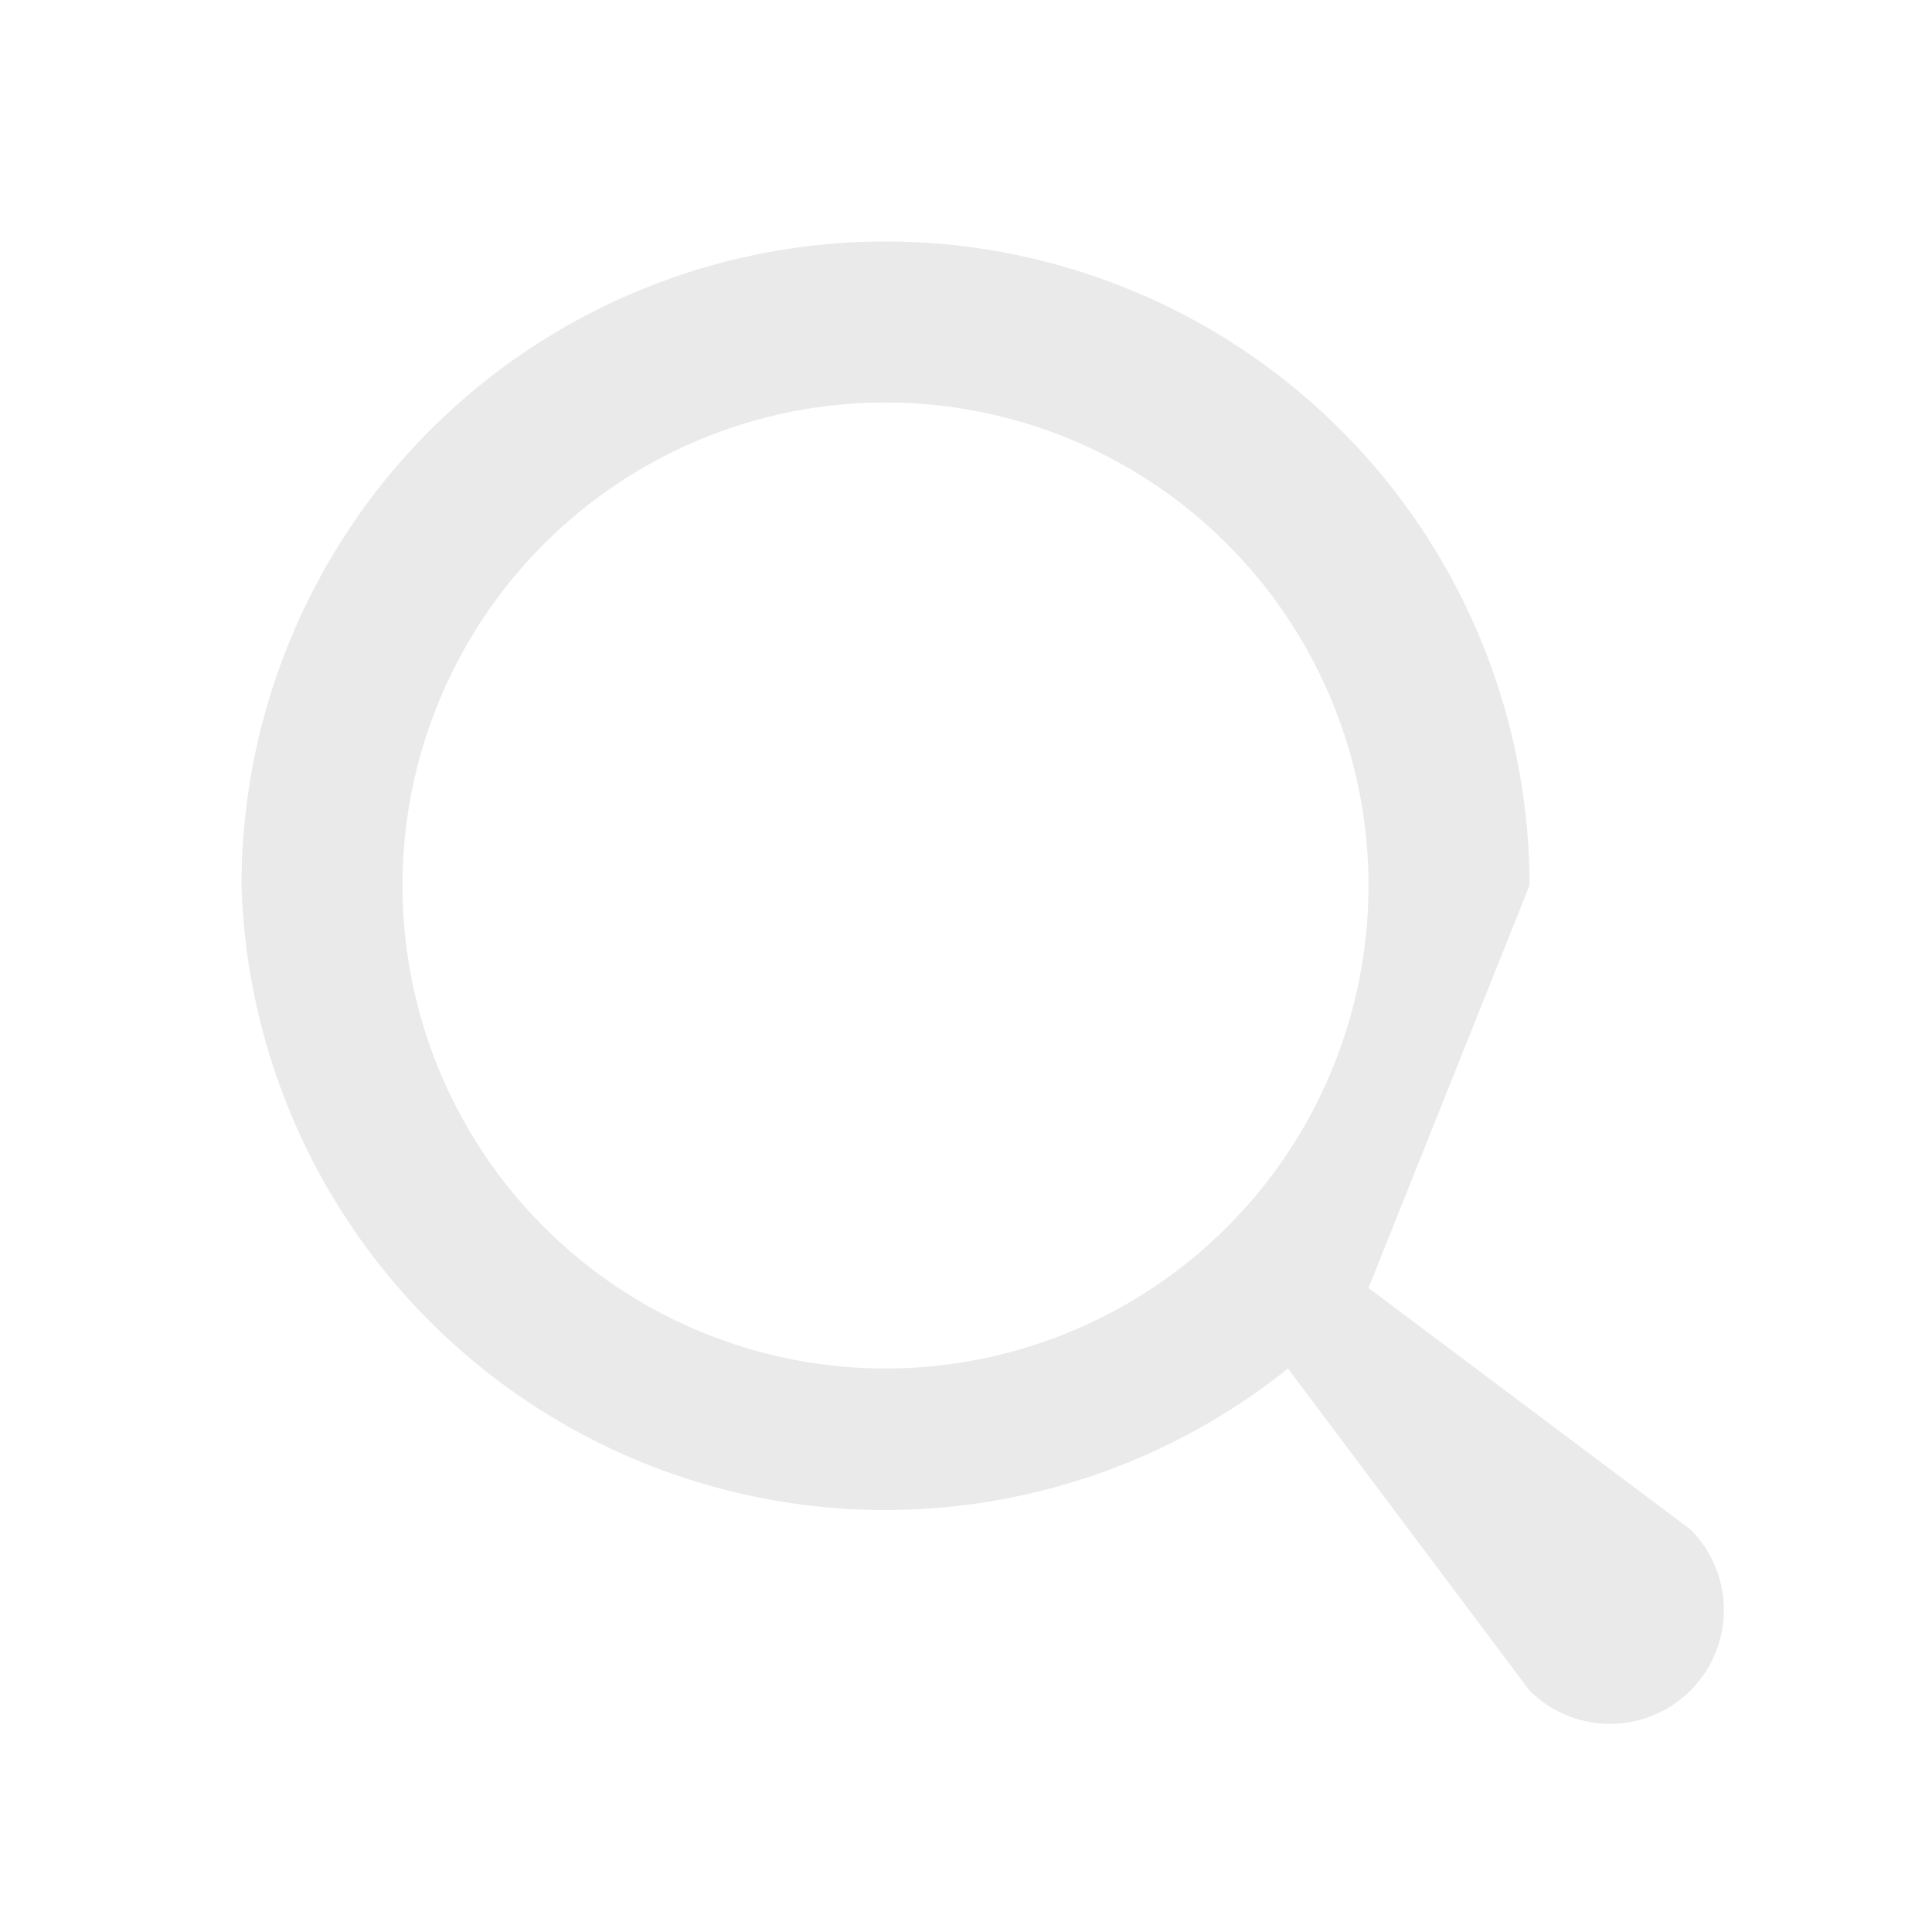 <svg width="24" height="24" fill="none" xmlns="http://www.w3.org/2000/svg">
  <path
    fill-rule="evenodd"
    clip-rule="evenodd"
    d="M5 11a6 6 0 1 0 12 0 6 6 0 0 0-12 0Zm-2 0a8 8 0 0 0 13 6l3 4a1 1 0 0 0 2-2l-4-3 2-5a8 8 0 1 0-16 0Z"
    fill="#EAEAEA"
  />
</svg>
